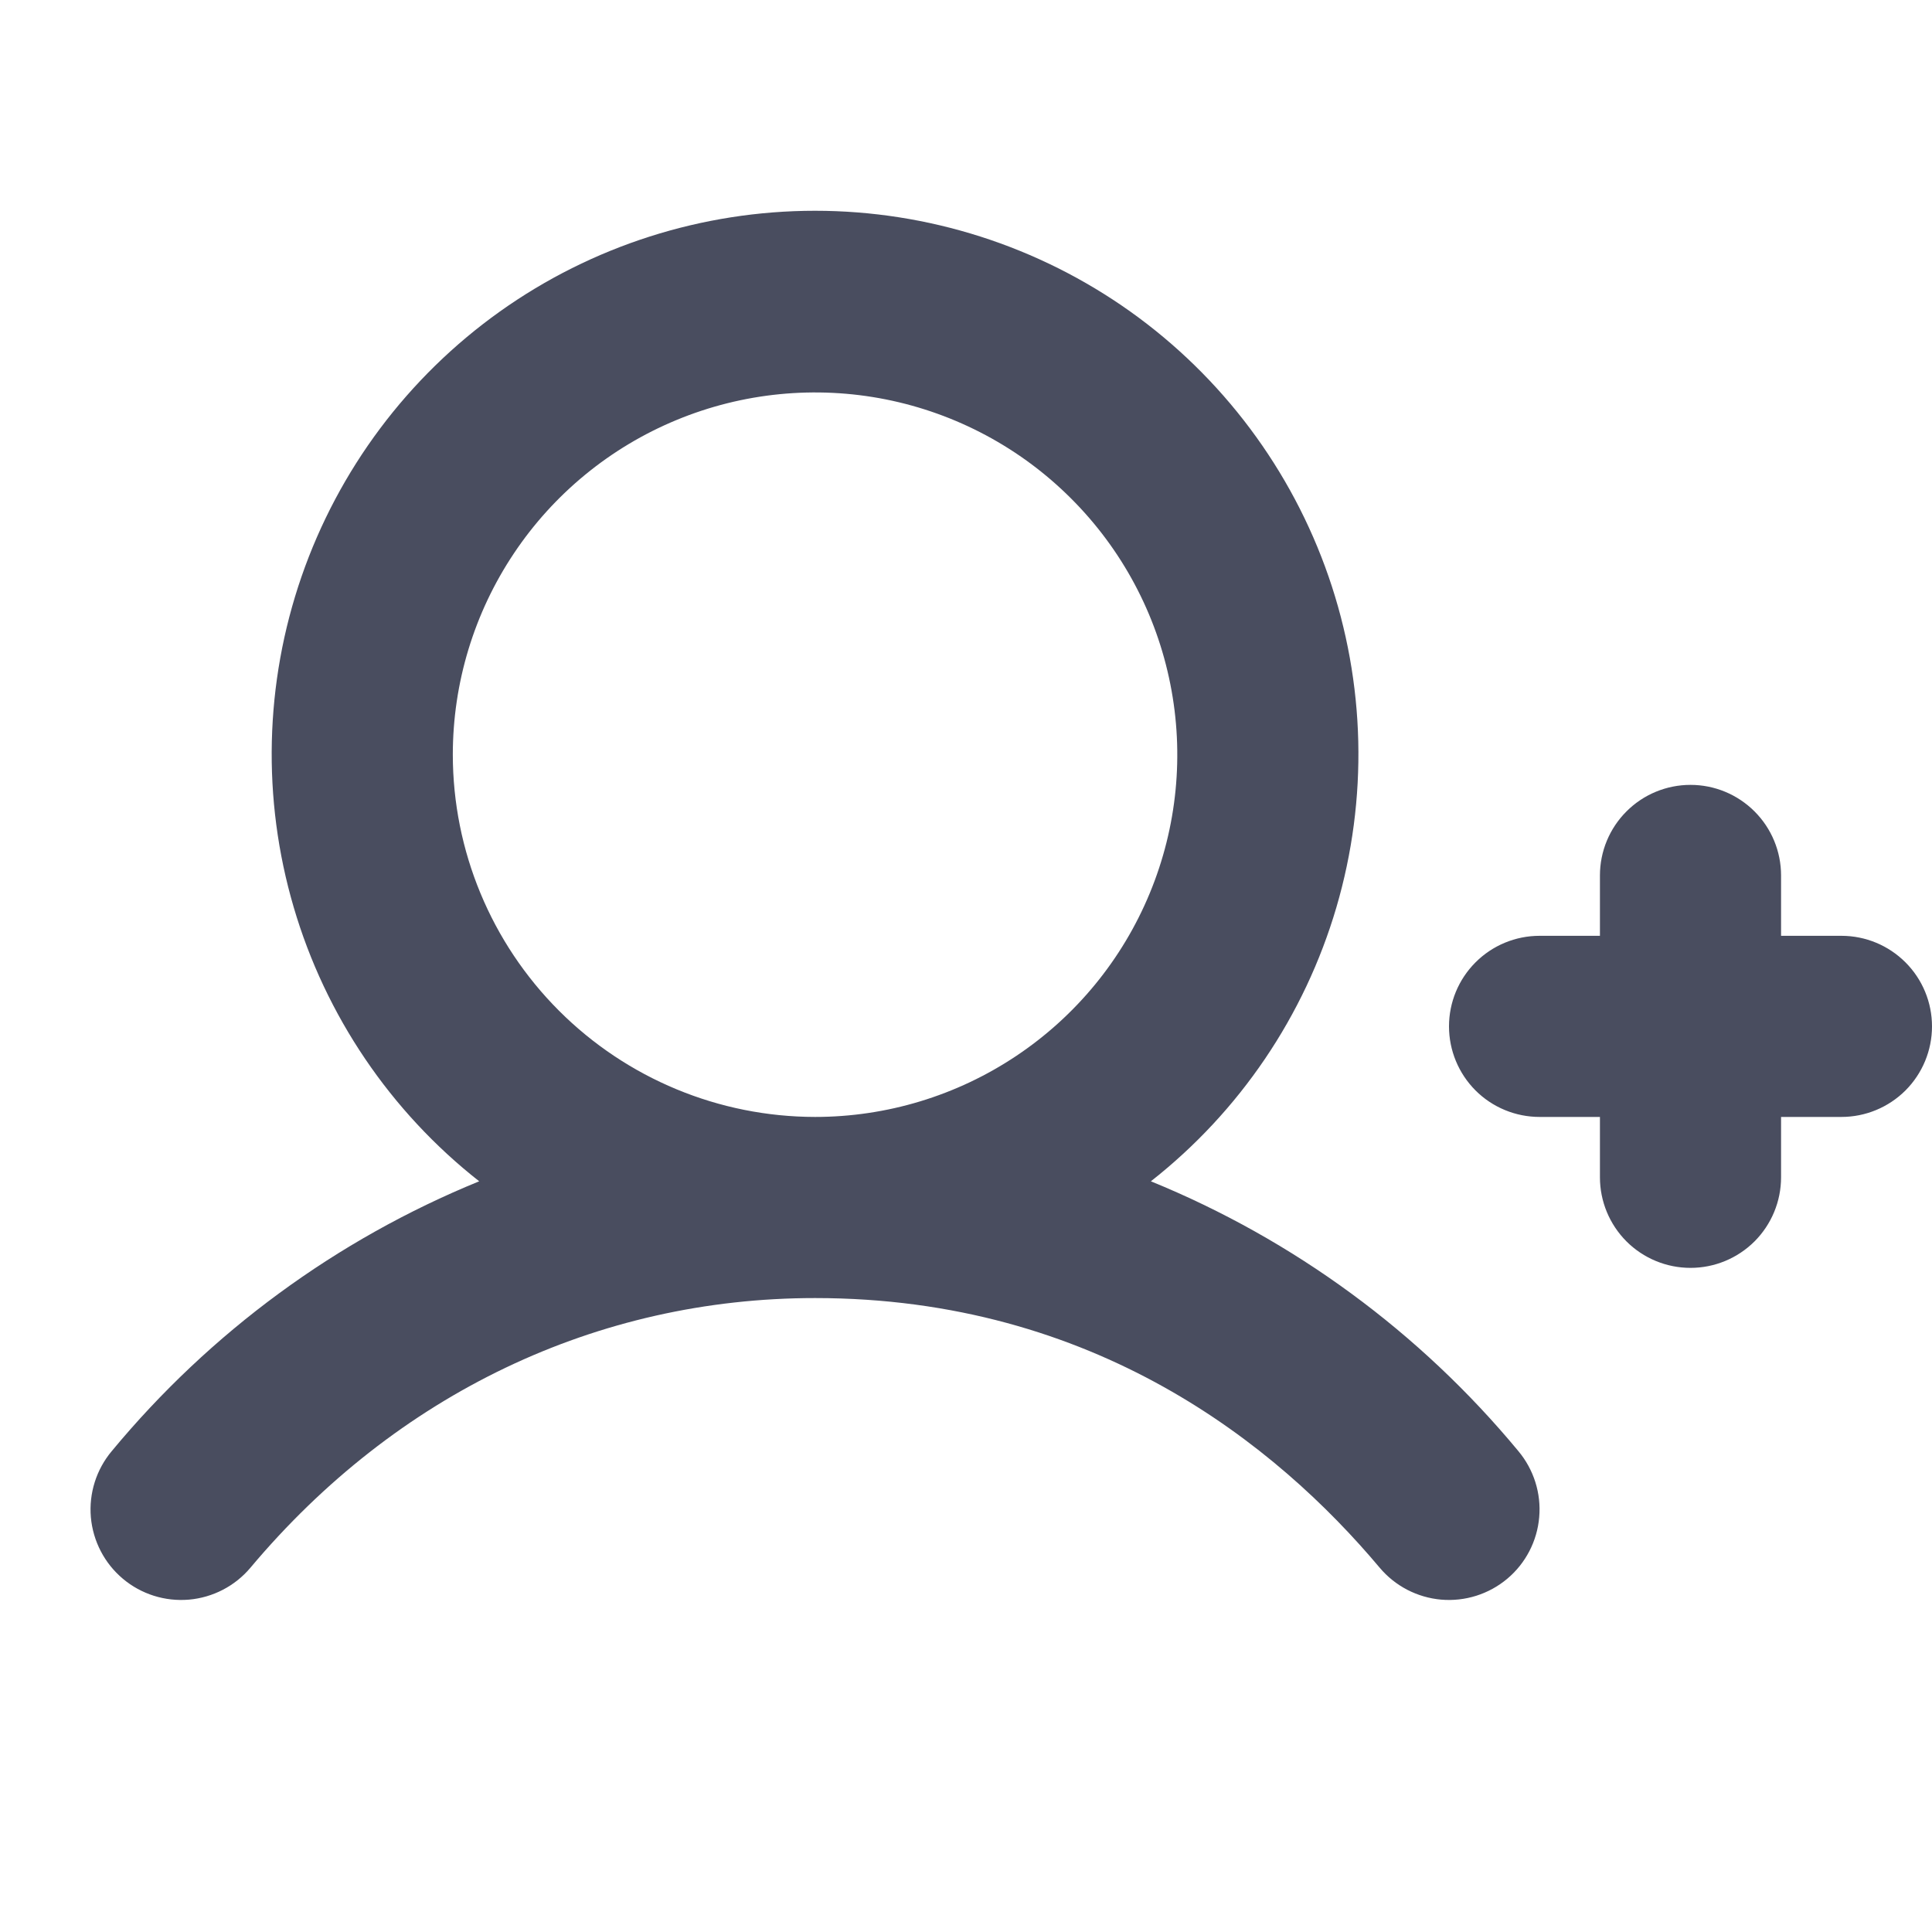 <svg width="32" height="32" viewBox="0 0 32 32" fill="none" xmlns="http://www.w3.org/2000/svg">
<path d="M32 17C32 17.398 31.842 17.779 31.561 18.061C31.279 18.342 30.898 18.5 30.5 18.5H29.5V19.5C29.5 19.898 29.342 20.279 29.061 20.561C28.779 20.842 28.398 21 28 21C27.602 21 27.22 20.842 26.939 20.561C26.658 20.279 26.5 19.898 26.5 19.5V18.5H25.5C25.102 18.5 24.72 18.342 24.439 18.061C24.158 17.779 24 17.398 24 17C24 16.602 24.158 16.221 24.439 15.94C24.72 15.658 25.102 15.5 25.5 15.5H26.5V14.5C26.5 14.102 26.658 13.721 26.939 13.44C27.22 13.158 27.602 13 28 13C28.398 13 28.779 13.158 29.061 13.44C29.342 13.721 29.5 14.102 29.5 14.5V15.5H30.5C30.898 15.5 31.279 15.658 31.561 15.94C31.842 16.221 32 16.602 32 17ZM25.149 24.035C25.404 24.34 25.529 24.734 25.494 25.13C25.46 25.526 25.27 25.893 24.965 26.149C24.66 26.405 24.266 26.529 23.87 26.495C23.474 26.46 23.107 26.27 22.851 25.965C21.14 23.928 18.125 21.5 13.5 21.5C9.889 21.5 6.567 23.085 4.149 25.965C3.893 26.27 3.526 26.46 3.13 26.495C2.733 26.529 2.339 26.405 2.035 26.149C1.73 25.893 1.54 25.526 1.505 25.13C1.471 24.734 1.595 24.34 1.851 24.035C3.481 22.067 5.571 20.532 7.937 19.566C6.466 18.41 5.392 16.823 4.865 15.028C4.337 13.232 4.383 11.317 4.995 9.548C5.607 7.78 6.755 6.246 8.279 5.16C9.803 4.075 11.628 3.491 13.5 3.491C15.371 3.491 17.196 4.075 18.721 5.16C20.245 6.246 21.393 7.78 22.005 9.548C22.617 11.317 22.662 13.232 22.135 15.028C21.608 16.823 20.534 18.41 19.062 19.566C21.428 20.532 23.519 22.067 25.149 24.035ZM13.5 18.5C14.687 18.5 15.847 18.148 16.833 17.489C17.82 16.83 18.589 15.893 19.043 14.796C19.497 13.7 19.616 12.493 19.384 11.33C19.153 10.166 18.582 9.097 17.742 8.258C16.903 7.418 15.834 6.847 14.67 6.615C13.507 6.384 12.3 6.503 11.204 6.957C10.107 7.411 9.17 8.18 8.511 9.167C7.852 10.153 7.5 11.313 7.5 12.5C7.501 14.091 8.134 15.616 9.259 16.741C10.384 17.866 11.909 18.498 13.5 18.5Z" fill="#494D5F"/>
</svg>
